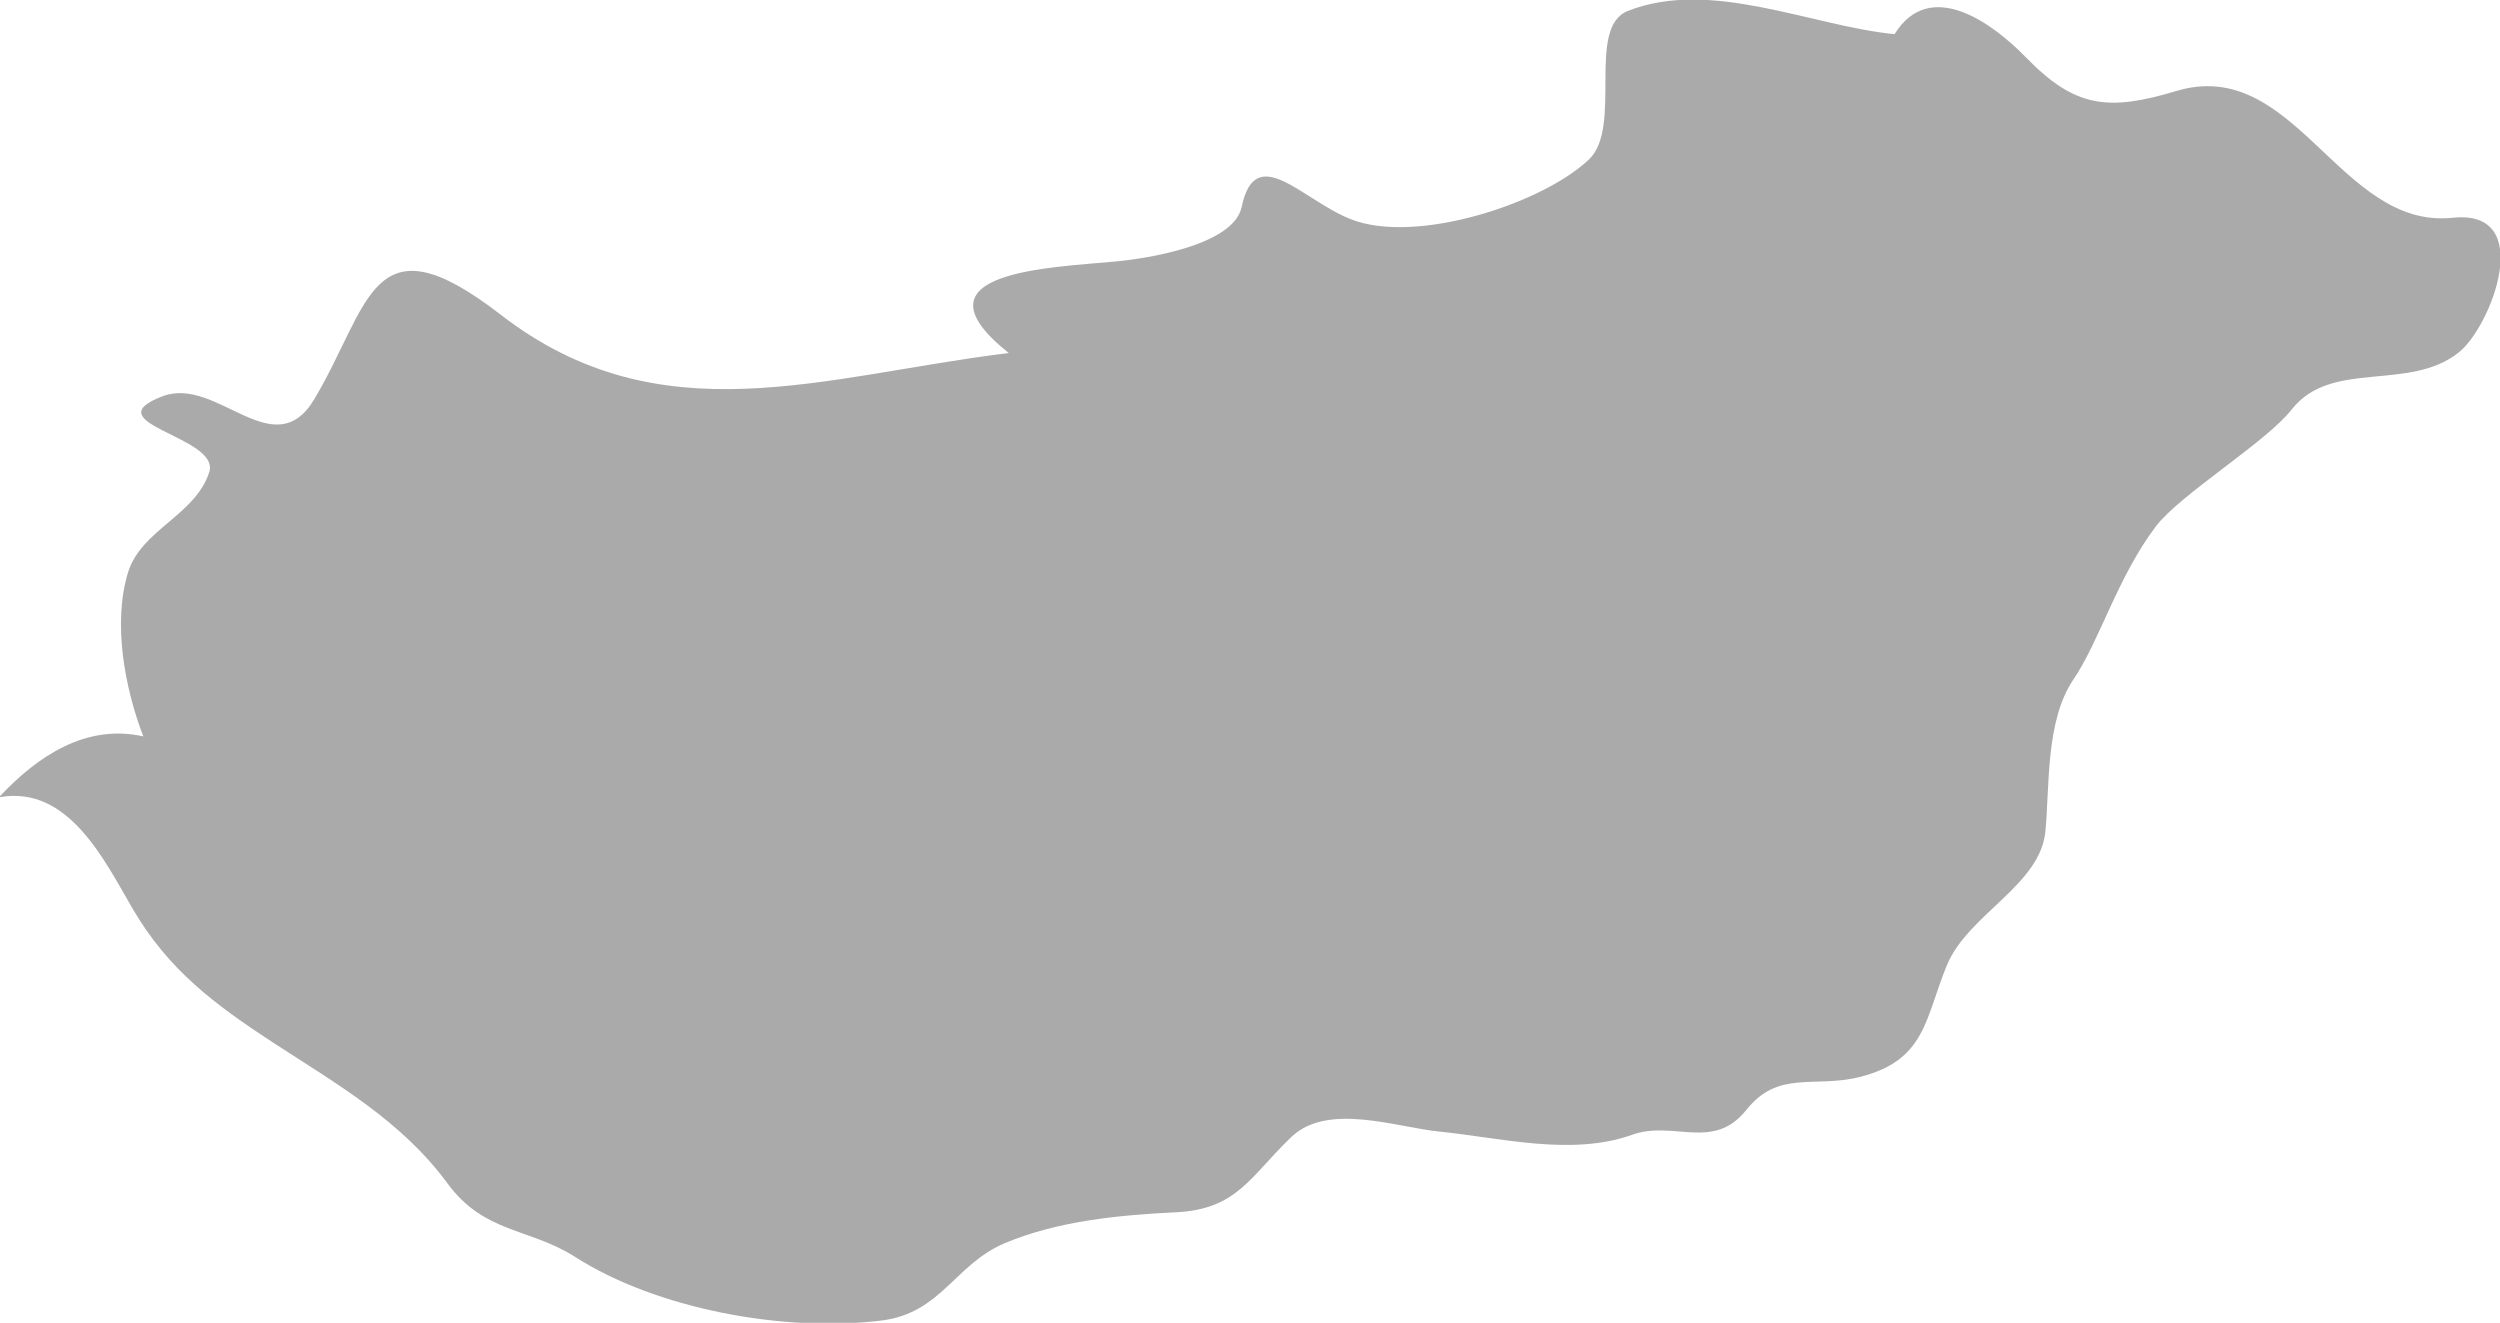 <?xml version="1.0" encoding="UTF-8" standalone="no"?>
<!-- Created with Inkscape (http://www.inkscape.org/) -->

<svg
   xmlns:dc="http://purl.org/dc/elements/1.1/"
   xmlns:cc="http://creativecommons.org/ns#"
   xmlns:rdf="http://www.w3.org/1999/02/22-rdf-syntax-ns#"
   xmlns:svg="http://www.w3.org/2000/svg"
   xmlns="http://www.w3.org/2000/svg"
   xmlns:sodipodi="http://sodipodi.sourceforge.net/DTD/sodipodi-0.dtd"
   xmlns:inkscape="http://www.inkscape.org/namespaces/inkscape"
   width="5.269mm"
   height="2.788mm"
   viewBox="0 0 5.269 2.788"
   version="1.1"
   id="svg7070"
   inkscape:version="0.92.4 (5da689c313, 2019-01-14)"
   sodipodi:docname="austria.svg">
  <defs
     id="defs7064" />
  <sodipodi:namedview
     id="base"
     pagecolor="#ffffff"
     bordercolor="#666666"
     borderopacity="1.0"
     inkscape:pageopacity="0.0"
     inkscape:pageshadow="2"
     inkscape:zoom="7.9195959"
     inkscape:cx="0.39283394"
     inkscape:cy="-14.559202"
     inkscape:document-units="mm"
     inkscape:current-layer="layer1"
     showgrid="false"
     inkscape:window-width="958"
     inkscape:window-height="1008"
     inkscape:window-x="-7"
     inkscape:window-y="0"
     inkscape:window-maximized="0" />
  <g
     inkscape:label="Layer 1"
     inkscape:groupmode="layer"
     id="layer1"
     transform="translate(-162.919,-42.723)">
    <path
       inkscape:connector-curvature="0"
       style="fill:#aaaaaa;stroke-width:0.265"
       d="m 162.919,44.401 c 0.079,-0.084 0.181,-0.153 0.302,-0.126 -0.039,-0.102 -0.065,-0.239 -0.032,-0.346 0.028,-0.09 0.142,-0.12 0.171,-0.211 0.024,-0.075 -0.248,-0.103 -0.098,-0.16 0.114,-0.043 0.234,0.148 0.319,0.007 0.119,-0.199 0.12,-0.39 0.393,-0.179 0.337,0.261 0.679,0.129 1.071,0.081 -0.217,-0.173 0.093,-0.18 0.226,-0.193 0.065,-0.006 0.248,-0.034 0.265,-0.115 0.029,-0.139 0.128,-0.014 0.23,0.026 0.136,0.054 0.403,-0.032 0.502,-0.126 0.072,-0.069 -0.007,-0.278 0.082,-0.313 0.175,-0.069 0.387,0.032 0.562,0.049 0.075,-0.121 0.208,-0.022 0.277,0.049 0.103,0.106 0.173,0.114 0.316,0.071 0.251,-0.076 0.345,0.292 0.583,0.267 0.177,-0.019 0.082,0.228 0.014,0.283 -0.105,0.085 -0.269,0.014 -0.353,0.121 -0.054,0.069 -0.235,0.179 -0.286,0.246 -0.081,0.107 -0.119,0.242 -0.174,0.323 -0.059,0.087 -0.05,0.225 -0.059,0.319 -0.01,0.115 -0.164,0.176 -0.208,0.284 -0.046,0.112 -0.044,0.2 -0.184,0.235 -0.097,0.024 -0.171,-0.016 -0.239,0.07 -0.07,0.087 -0.154,0.02 -0.241,0.052 -0.127,0.045 -0.276,0.006 -0.405,-0.007 -0.091,-0.009 -0.235,-0.062 -0.312,0.011 -0.087,0.083 -0.114,0.153 -0.244,0.159 -0.12,0.006 -0.248,0.018 -0.36,0.065 -0.105,0.044 -0.134,0.147 -0.259,0.163 -0.208,0.026 -0.477,-0.025 -0.647,-0.134 -0.098,-0.062 -0.191,-0.049 -0.269,-0.155 -0.097,-0.132 -0.233,-0.209 -0.368,-0.297 -0.124,-0.081 -0.22,-0.153 -0.295,-0.281 -0.059,-0.101 -0.135,-0.261 -0.28,-0.236 z"
       id="hu" />
  </g>
</svg>
